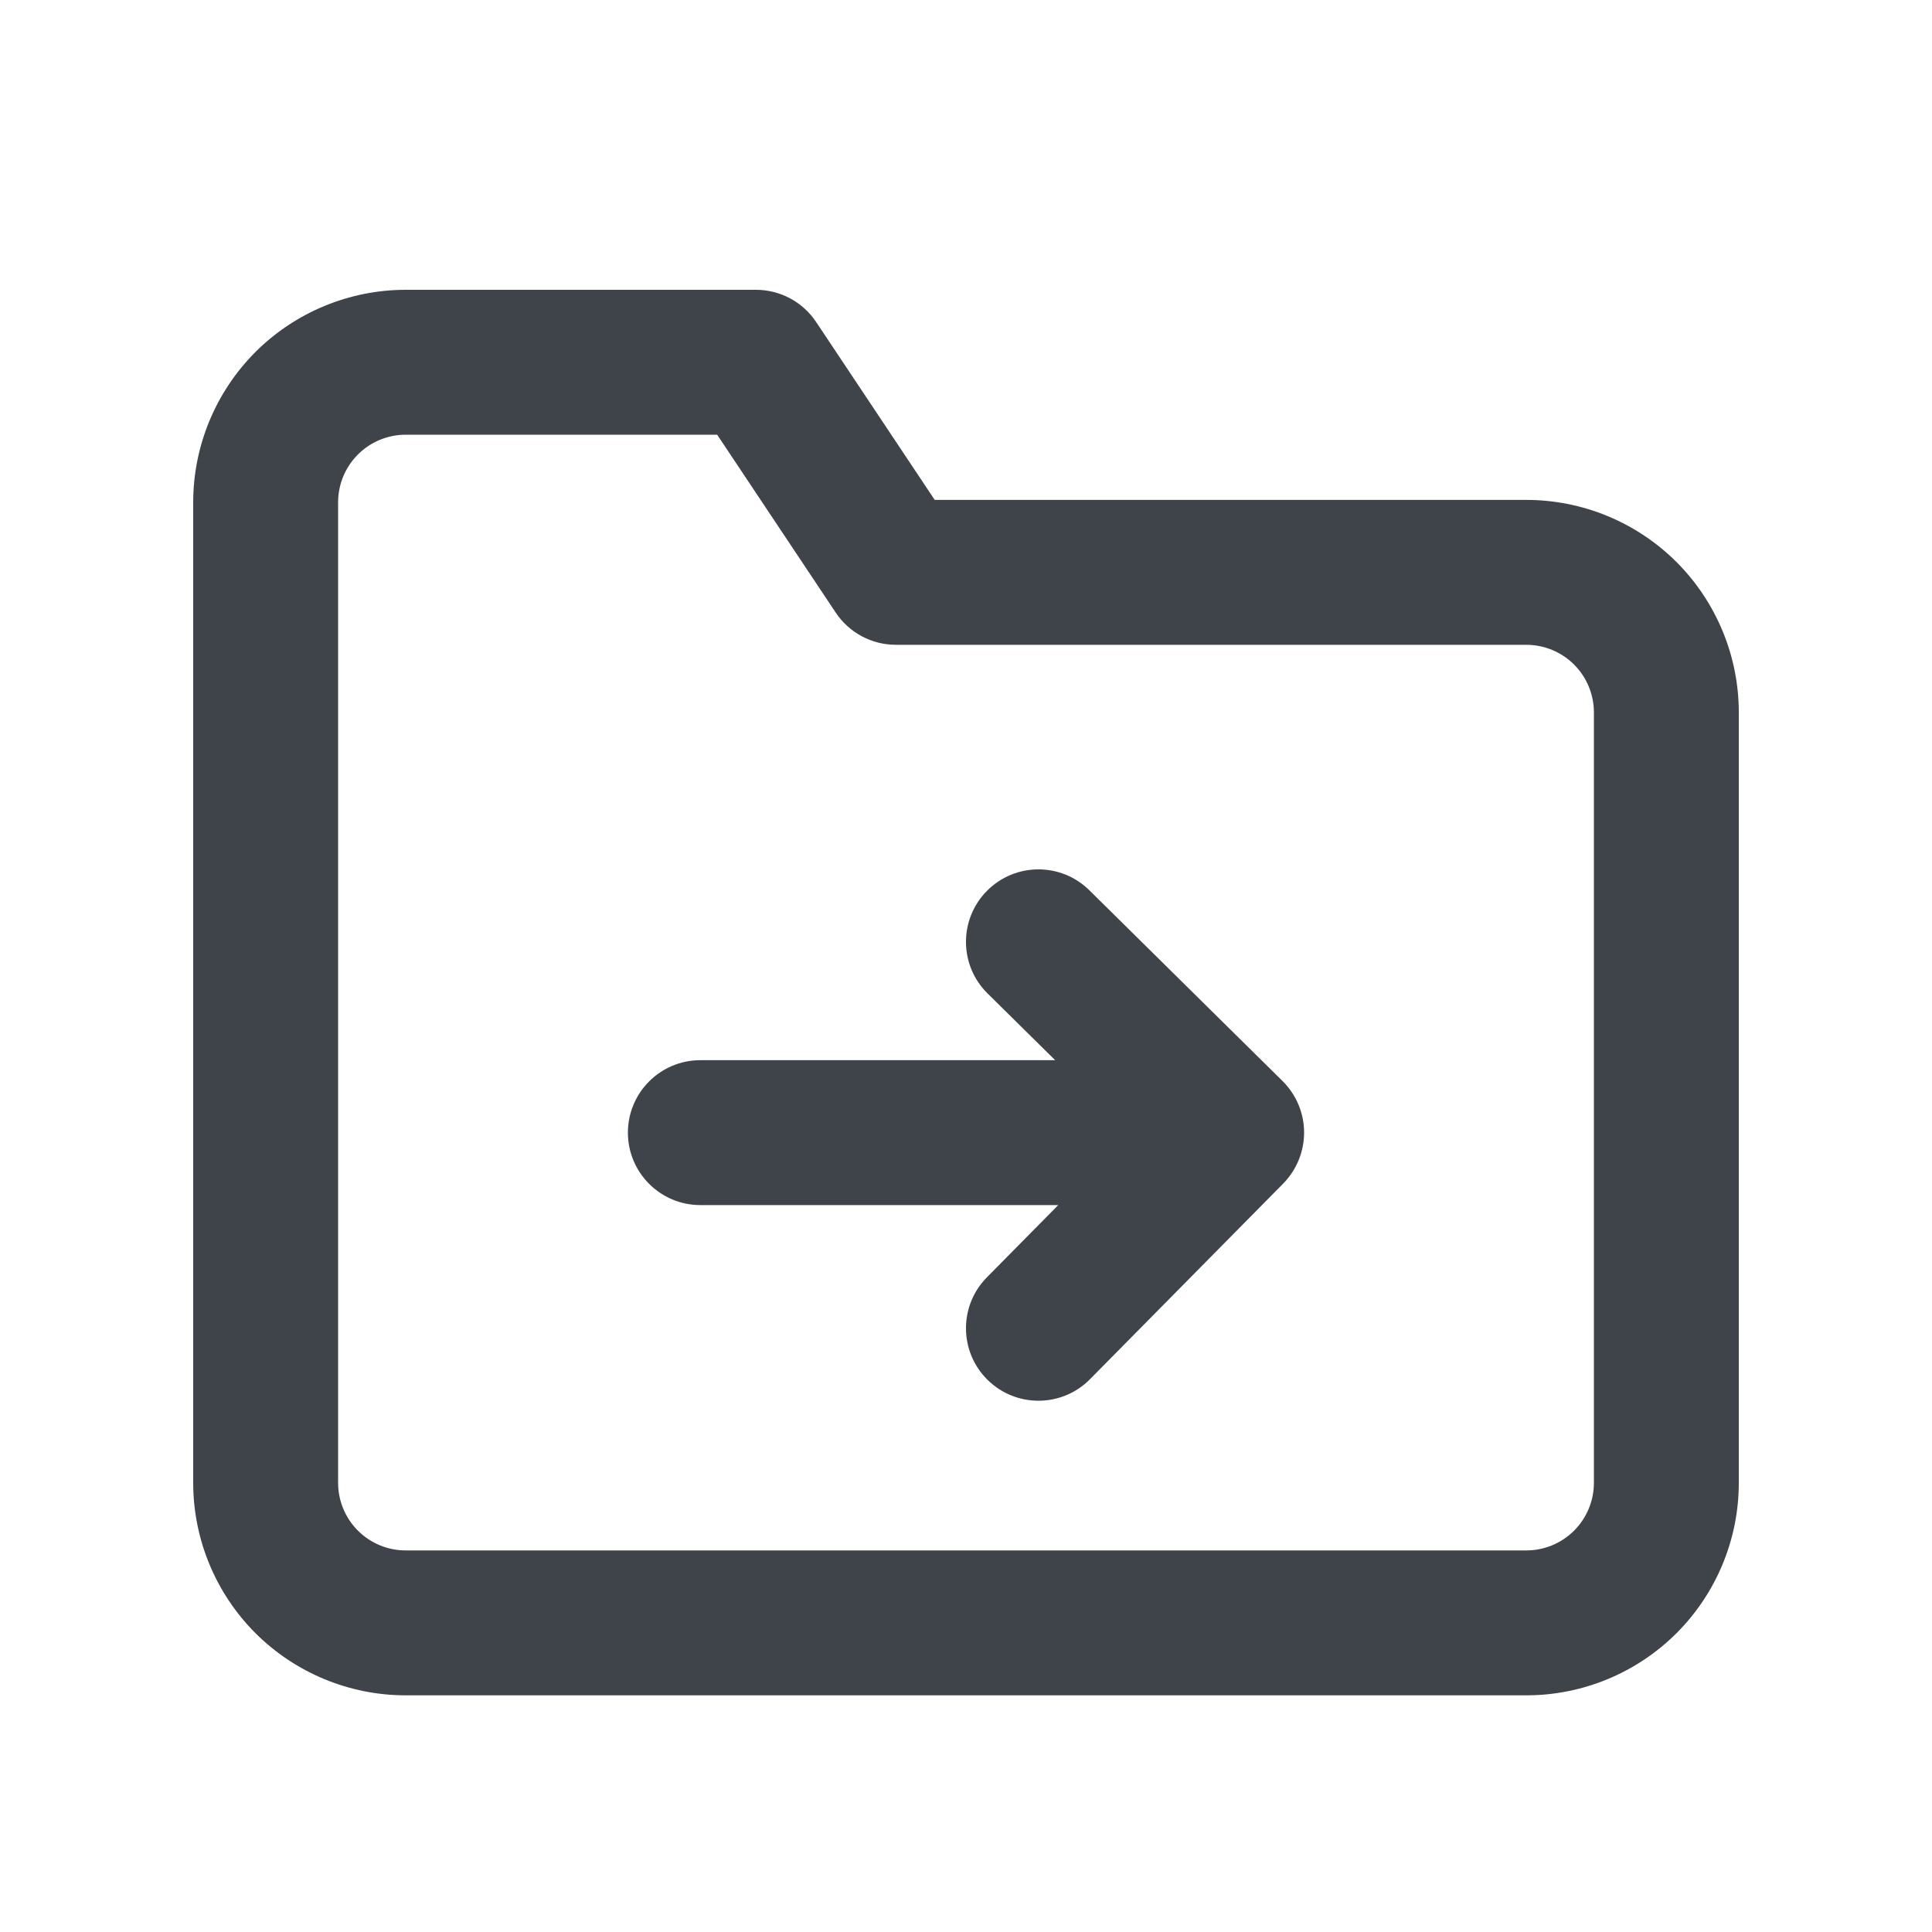<svg width="20" height="20" viewBox="0 0 20 20" fill="none" xmlns="http://www.w3.org/2000/svg">
<path fill-rule="evenodd" clip-rule="evenodd" d="M3.705 4.705C3.836 4.574 4.014 4.5 4.2 4.5H7.424L8.651 6.341C8.79 6.55 9.024 6.675 9.275 6.675H15.8C15.986 6.675 16.164 6.749 16.295 6.88C16.426 7.011 16.5 7.189 16.5 7.375V15.35C16.5 15.536 16.426 15.714 16.295 15.845C16.164 15.976 15.986 16.05 15.8 16.05H4.2C4.014 16.05 3.836 15.976 3.705 15.845C3.574 15.714 3.5 15.536 3.5 15.35V5.2C3.5 5.014 3.574 4.836 3.705 4.705ZM4.2 3C3.617 3 3.057 3.232 2.644 3.644C2.232 4.057 2 4.617 2 5.2V15.35C2 15.934 2.232 16.493 2.644 16.906C3.057 17.318 3.617 17.55 4.2 17.55H15.8C16.384 17.55 16.943 17.318 17.356 16.906C17.768 16.493 18 15.934 18 15.35V7.375C18 6.792 17.768 6.232 17.356 5.819C16.943 5.407 16.384 5.175 15.8 5.175H9.676L8.449 3.334C8.31 3.125 8.076 3 7.825 3H4.2ZM11.277 9.216C10.982 8.925 10.507 8.928 10.216 9.223C9.925 9.518 9.928 9.993 10.223 10.284L10.923 10.975H7.25C6.836 10.975 6.5 11.311 6.5 11.725C6.5 12.139 6.836 12.475 7.25 12.475H10.955L10.216 13.223C9.925 13.518 9.928 13.993 10.223 14.284C10.518 14.575 10.993 14.572 11.284 14.277L13.284 12.252C13.423 12.11 13.501 11.919 13.5 11.72C13.499 11.521 13.418 11.331 13.277 11.191L11.277 9.216Z" fill="#3F434A"/>
</svg>
